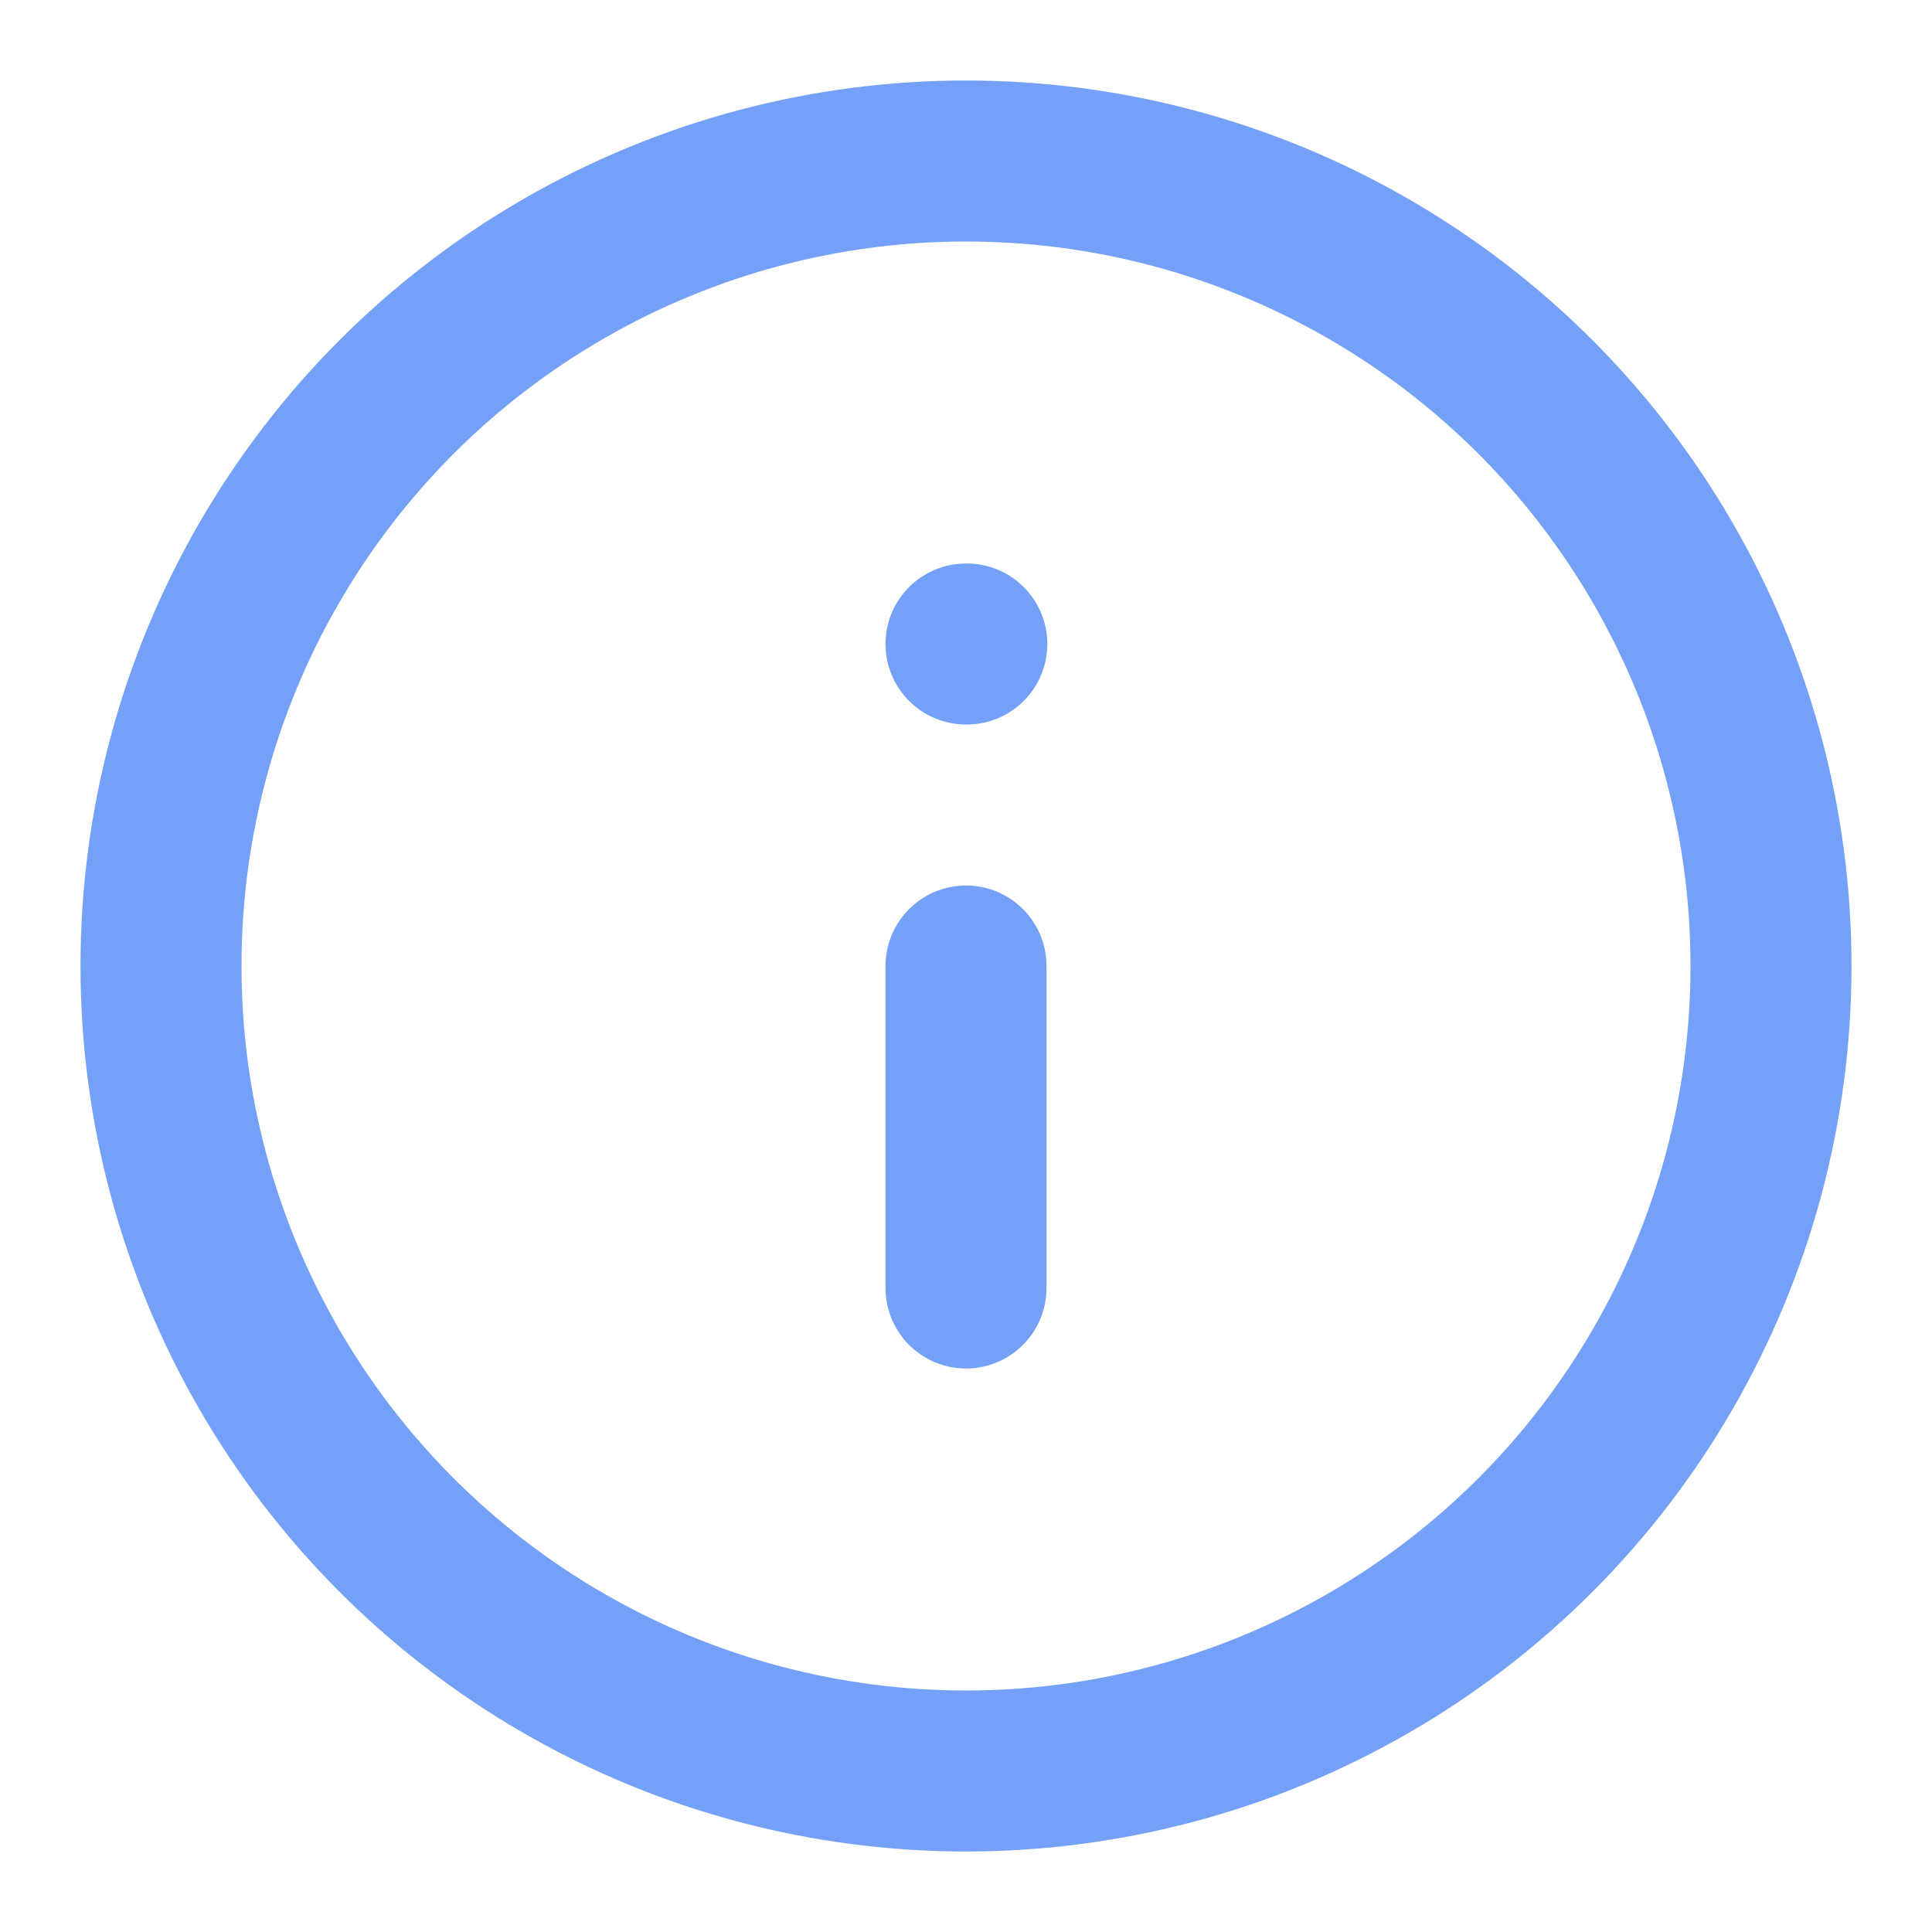 <svg xmlns="http://www.w3.org/2000/svg" width="24" height="24" viewBox="0 0 24 24" fill="none" stroke="#74a0f7" stroke-width="2" stroke-linecap="round" stroke-linejoin="round" class="feather feather-info"><circle cx="12" cy="12" r="10"></circle><line x1="12" y1="16" x2="12" y2="12"></line><line x1="12" y1="8" x2="12.01" y2="8"></line></svg>